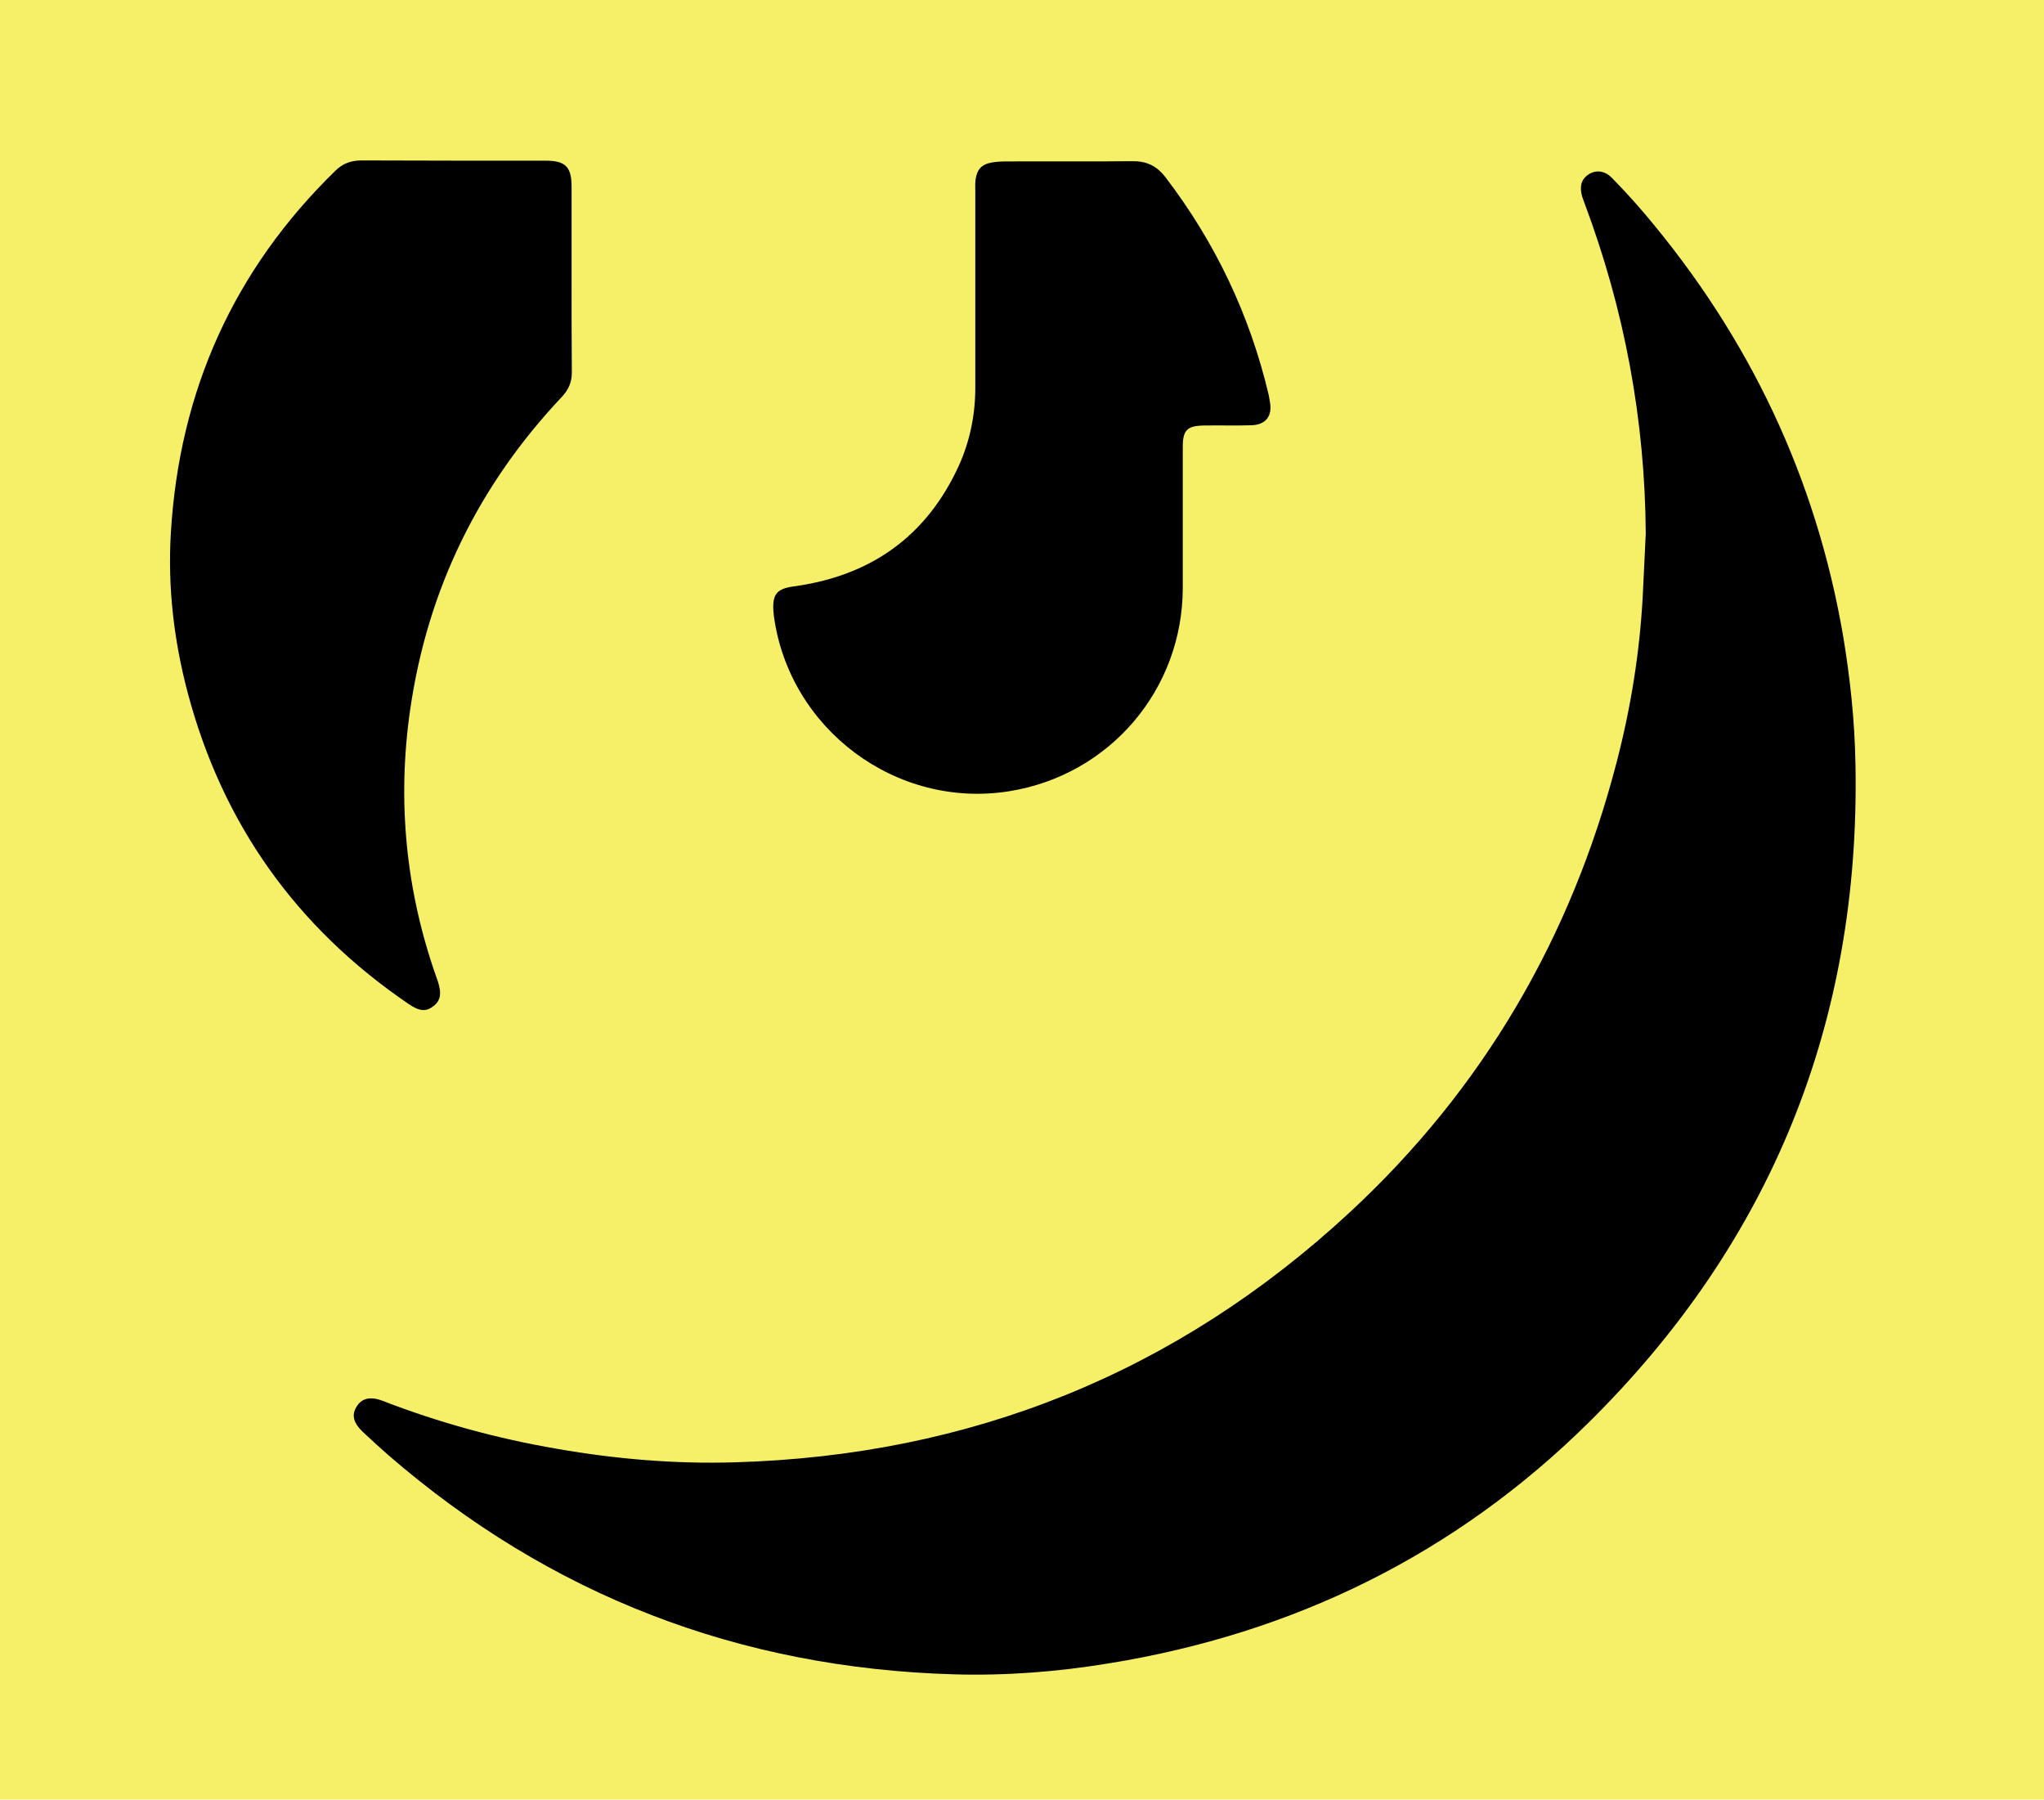 <svg version="1.1" id="Layer_1" xmlns="http://www.w3.org/2000/svg" xmlns:xlink="http://www.w3.org/1999/xlink" x="0px" y="0px" viewBox="0 0 820.7 722.4" style="enable-background:new 0 0 820.7 722.4;" xml:space="preserve" width="820.7"  height="722.4" >
<style type="text/css">
	.st0{fill:#F6F069;}
</style>
<g>
	<rect class="st0" width="820.7" height="722.4"/>
	<path d="M745,306.7c-0.3-17.2-2.1-34.2-4.9-51.1c-10.9-63.8-37.7-120.1-79.4-169.4c-4.3-5.1-8.8-10-13.5-14.8   c-2.9-3-6.6-3.3-9.5-1.3c-2.8,1.9-3.6,4.8-2.4,8.9c0.3,1,0.7,1.9,1,2.8c16,42.7,24.2,86.8,24.5,132.4c-0.4,8.3-0.8,16.6-1.2,24.9   c-1.2,22.7-4.8,45-10.5,66.9c-18.3,70.5-53.7,131.1-107.1,180.6c-69.6,64.5-152.3,97.7-247.1,100.4c-23.9,0.7-47.6-1.3-71.1-5.4   c-24-4.1-47.5-10.5-70.2-19.3c-5-1.9-8.5-1-10.5,2.5c-2,3.3-1.2,6.4,2.7,10.1c3.3,3.1,6.6,6.1,10,9.1   c65.2,56.5,141.1,85.6,227.2,88.1c20.8,0.6,41.6-1,62.2-4.4c74.2-12,139-43.7,192.5-96.5C711.1,498.8,747,410.3,745,306.7z"/>
	<path d="M174,403.9c2.9-2.2,3.4-5.1,1.8-10c-0.2-0.5-0.3-0.9-0.5-1.4c-12.4-35-15.9-71-10.6-107.7c7-48.3,27.5-90.1,60.9-125.5   c2.7-2.9,4-5.8,4-9.8c-0.1-12.5-0.1-25-0.1-37.5c0-12.3,0-24.7,0-37c0-8-2.4-10.5-10.4-10.5c-24.7,0-49.3,0-74-0.1   c-4.1,0-7.4,1.2-10.3,4c-41,39.9-62.8,88.6-66.2,145.5c-1.3,21.7,1.2,43.2,6.8,64.3c14,52.6,43.6,94.1,88.5,124.7   C168.4,406,171,406.2,174,403.9z"/>
	<path d="M310.7,247.1c6.1,45.6,49.2,77.8,94.6,70.5c40.3-6.5,69.6-40.8,69.6-81.7c0-8.2,0-16.3,0-24.5c0-10.7,0-21.3,0-32   c0-6.8,1.8-8.5,8.6-8.6c6.3-0.1,12.7,0.1,19-0.1c5.8-0.2,8.4-3.7,7.4-9.3c-0.2-1-0.3-2-0.5-2.9c-7.6-32.1-21.4-61.1-41.4-87.3   c-3.7-4.8-7.8-6.6-13.6-6.5c-16.8,0.2-33.6,0-50.5,0.1c-1.8,0-3.7,0.1-5.5,0.4c-4.2,0.7-6.1,2.7-6.7,6.9c-0.2,1.6-0.1,3.3-0.1,5   c0,26.2,0,52.3,0,78.5c0,10.8-2.1,21.2-6.5,31.1c-13,28.6-35.5,44.5-66.5,48.7c-6.5,0.9-8.4,3-8.1,9.4   C310.6,245.4,310.6,246.3,310.7,247.1z"/>
</g>
</svg>